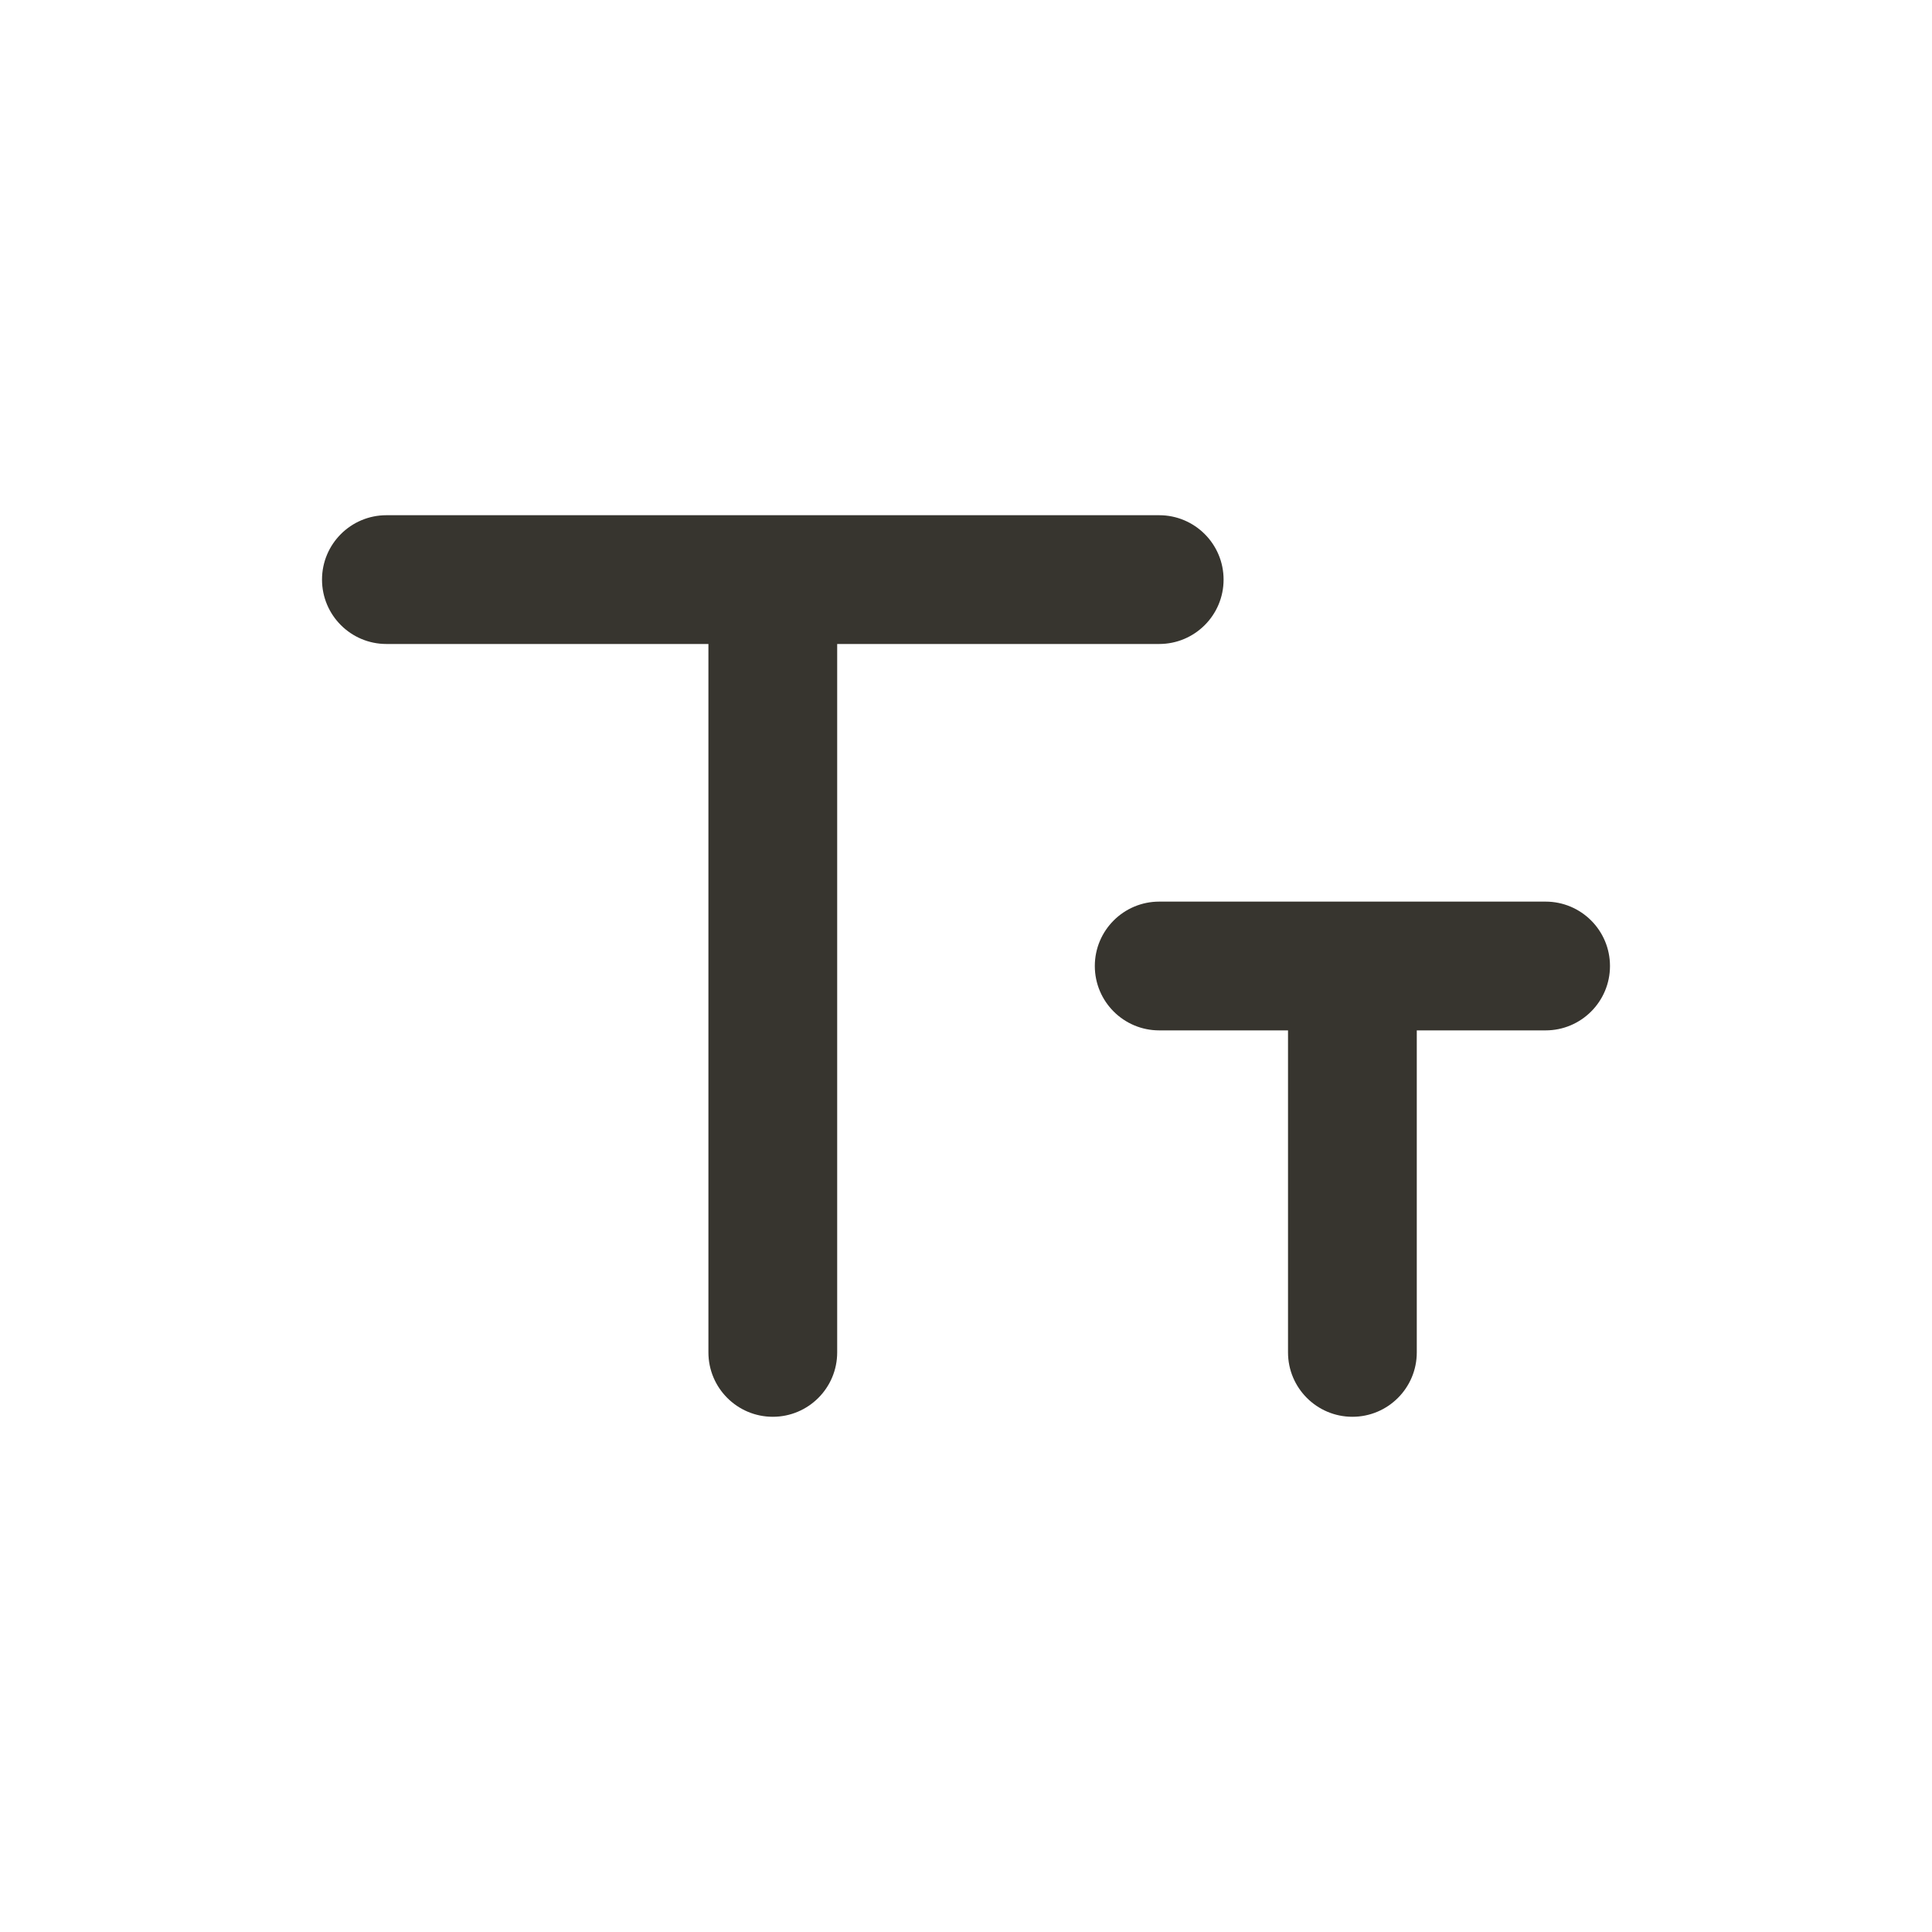 <!-- Generated by IcoMoon.io -->
<svg version="1.1" xmlns="http://www.w3.org/2000/svg" width="40" height="40" viewBox="0 0 40 40">
<title>text-fields</title>
<path fill="#37352f" d="M25.333 12c0-0.736-0.597-1.333-1.333-1.333v0h-16c-0.736 0-1.333 0.597-1.333 1.333s0.597 1.333 1.333 1.333v0h6.667v14.667c0 0.736 0.597 1.333 1.333 1.333s1.333-0.597 1.333-1.333v0-14.667h6.667c0.736 0 1.333-0.597 1.333-1.333v0zM32 18.667h-8c-0.736 0-1.333 0.597-1.333 1.333s0.597 1.333 1.333 1.333v0h2.667v6.667c0 0.736 0.597 1.333 1.333 1.333s1.333-0.597 1.333-1.333v0-6.667h2.667c0.736 0 1.333-0.597 1.333-1.333s-0.597-1.333-1.333-1.333v0z"></path>
</svg>
